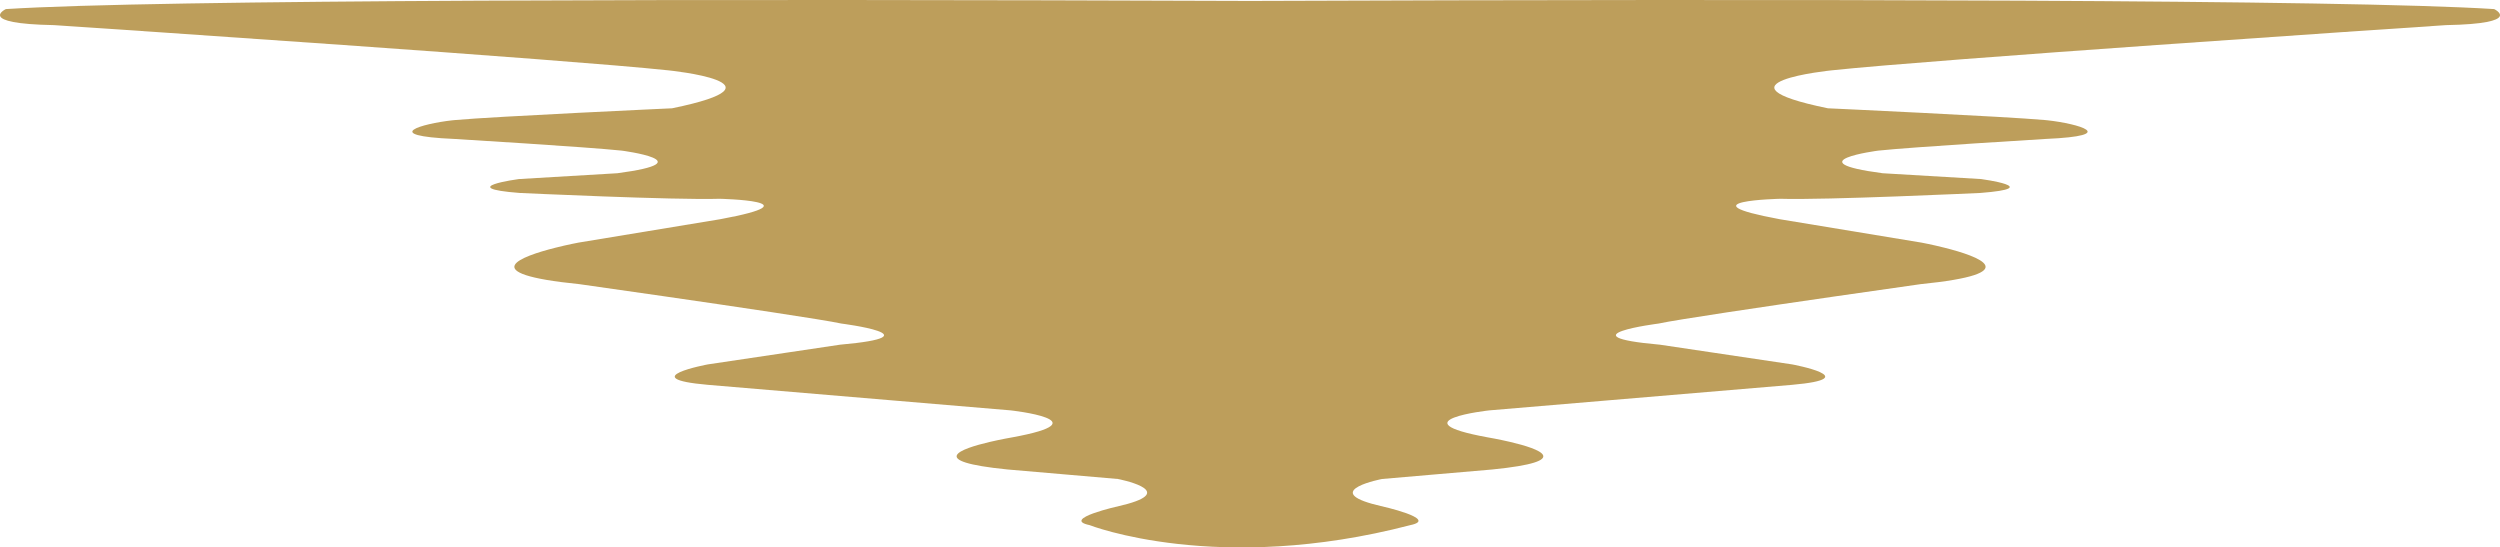 <svg version="1.1" id="图层_1" x="0px" y="0px" width="196.898px" height="43.117px" viewBox="0 0 196.898 43.117" enable-background="new 0 0 196.898 43.117" xml:space="preserve" xmlns="http://www.w3.org/2000/svg" xmlns:xlink="http://www.w3.org/1999/xlink" xmlns:xml="http://www.w3.org/XML/1998/namespace">
  <path fill="#BD9E5B" d="M196.436,0.715c-11.827-0.752-55.182-0.801-97.987-0.641c-42.805-0.16-86.16-0.111-97.987,0.641
	c0,0-2.414,1.148,3.793,1.264c0,0,0.124,0.008,0.347,0.023c3.887,0.26,39.891,2.67,48.043,3.539c0,0,9.943,1.006,0.288,2.988
	c0,0-14.07,0.648-17.07,0.924c-0.099,0.01-0.184,0.016-0.257,0.025c-2.328,0.258-5.776,1.207,0.172,1.465
	c0,0,10.488,0.633,13.189,0.92c0,0,6.609,0.863-0.345,1.781l-7.759,0.459c0,0-5.115,0.691,0.058,1.094
	c0,0,12.298,0.574,15.747,0.459c0,0,7.815,0.174,0.057,1.609l-11.149,1.84c0,0-0.838,0.154-1.833,0.406
	c-2.68,0.674-6.493,2.031,1.89,2.869c0,0,2.964,0.418,6.658,0.953c5.479,0.793,12.567,1.842,13.974,2.15
	c0,0,7.644,0.977-0.115,1.666l-3.996,0.596l-6.406,0.955c0,0-5.862,1.094,0,1.609l14.959,1.262l8.891,0.75
	c0,0,7.357,0.807,0.114,2.127c0,0-0.832,0.141-1.77,0.361c-2.248,0.527-5.102,1.518,1.425,2.168l4.237,0.365l4.441,0.383
	c0,0,4.609,0.881,0.785,1.955c-0.202,0.057-0.419,0.113-0.67,0.17c0,0-4.652,1.029-2.345,1.508c0.006,0.004,10.097,3.953,25.263,0
	l0,0c2.306-0.479-2.346-1.508-2.346-1.508c-0.25-0.057-0.469-0.113-0.67-0.17c-3.824-1.074,0.786-1.955,0.786-1.955l4.441-0.383
	l4.237-0.365c6.527-0.65,3.673-1.641,1.426-2.168c-0.938-0.221-1.771-0.361-1.771-0.361c-7.242-1.32,0.115-2.127,0.115-2.127
	l8.891-0.75l14.959-1.262c5.862-0.516,0-1.609,0-1.609l-6.406-0.955l-3.996-0.596c-7.759-0.689-0.115-1.666-0.115-1.666
	c1.407-0.309,8.494-1.357,13.974-2.15c3.694-0.535,6.658-0.953,6.658-0.953c8.382-0.838,4.57-2.195,1.89-2.869
	c-0.995-0.252-1.833-0.406-1.833-0.406l-11.149-1.84c-7.759-1.436,0.057-1.609,0.057-1.609c3.448,0.115,15.747-0.459,15.747-0.459
	c5.173-0.402,0.058-1.094,0.058-1.094l-7.758-0.459c-6.955-0.918-0.345-1.781-0.345-1.781c2.701-0.287,13.189-0.92,13.189-0.92
	c5.948-0.258,2.5-1.207,0.172-1.465c-0.073-0.01-0.159-0.016-0.257-0.025c-3-0.275-17.07-0.924-17.07-0.924
	c-9.656-1.982,0.287-2.988,0.287-2.988c8.153-0.869,44.157-3.279,48.044-3.539c0.223-0.016,0.347-0.023,0.347-0.023
	C198.85,1.863,196.436,0.715,196.436,0.715z" class="color c1"/>
</svg>